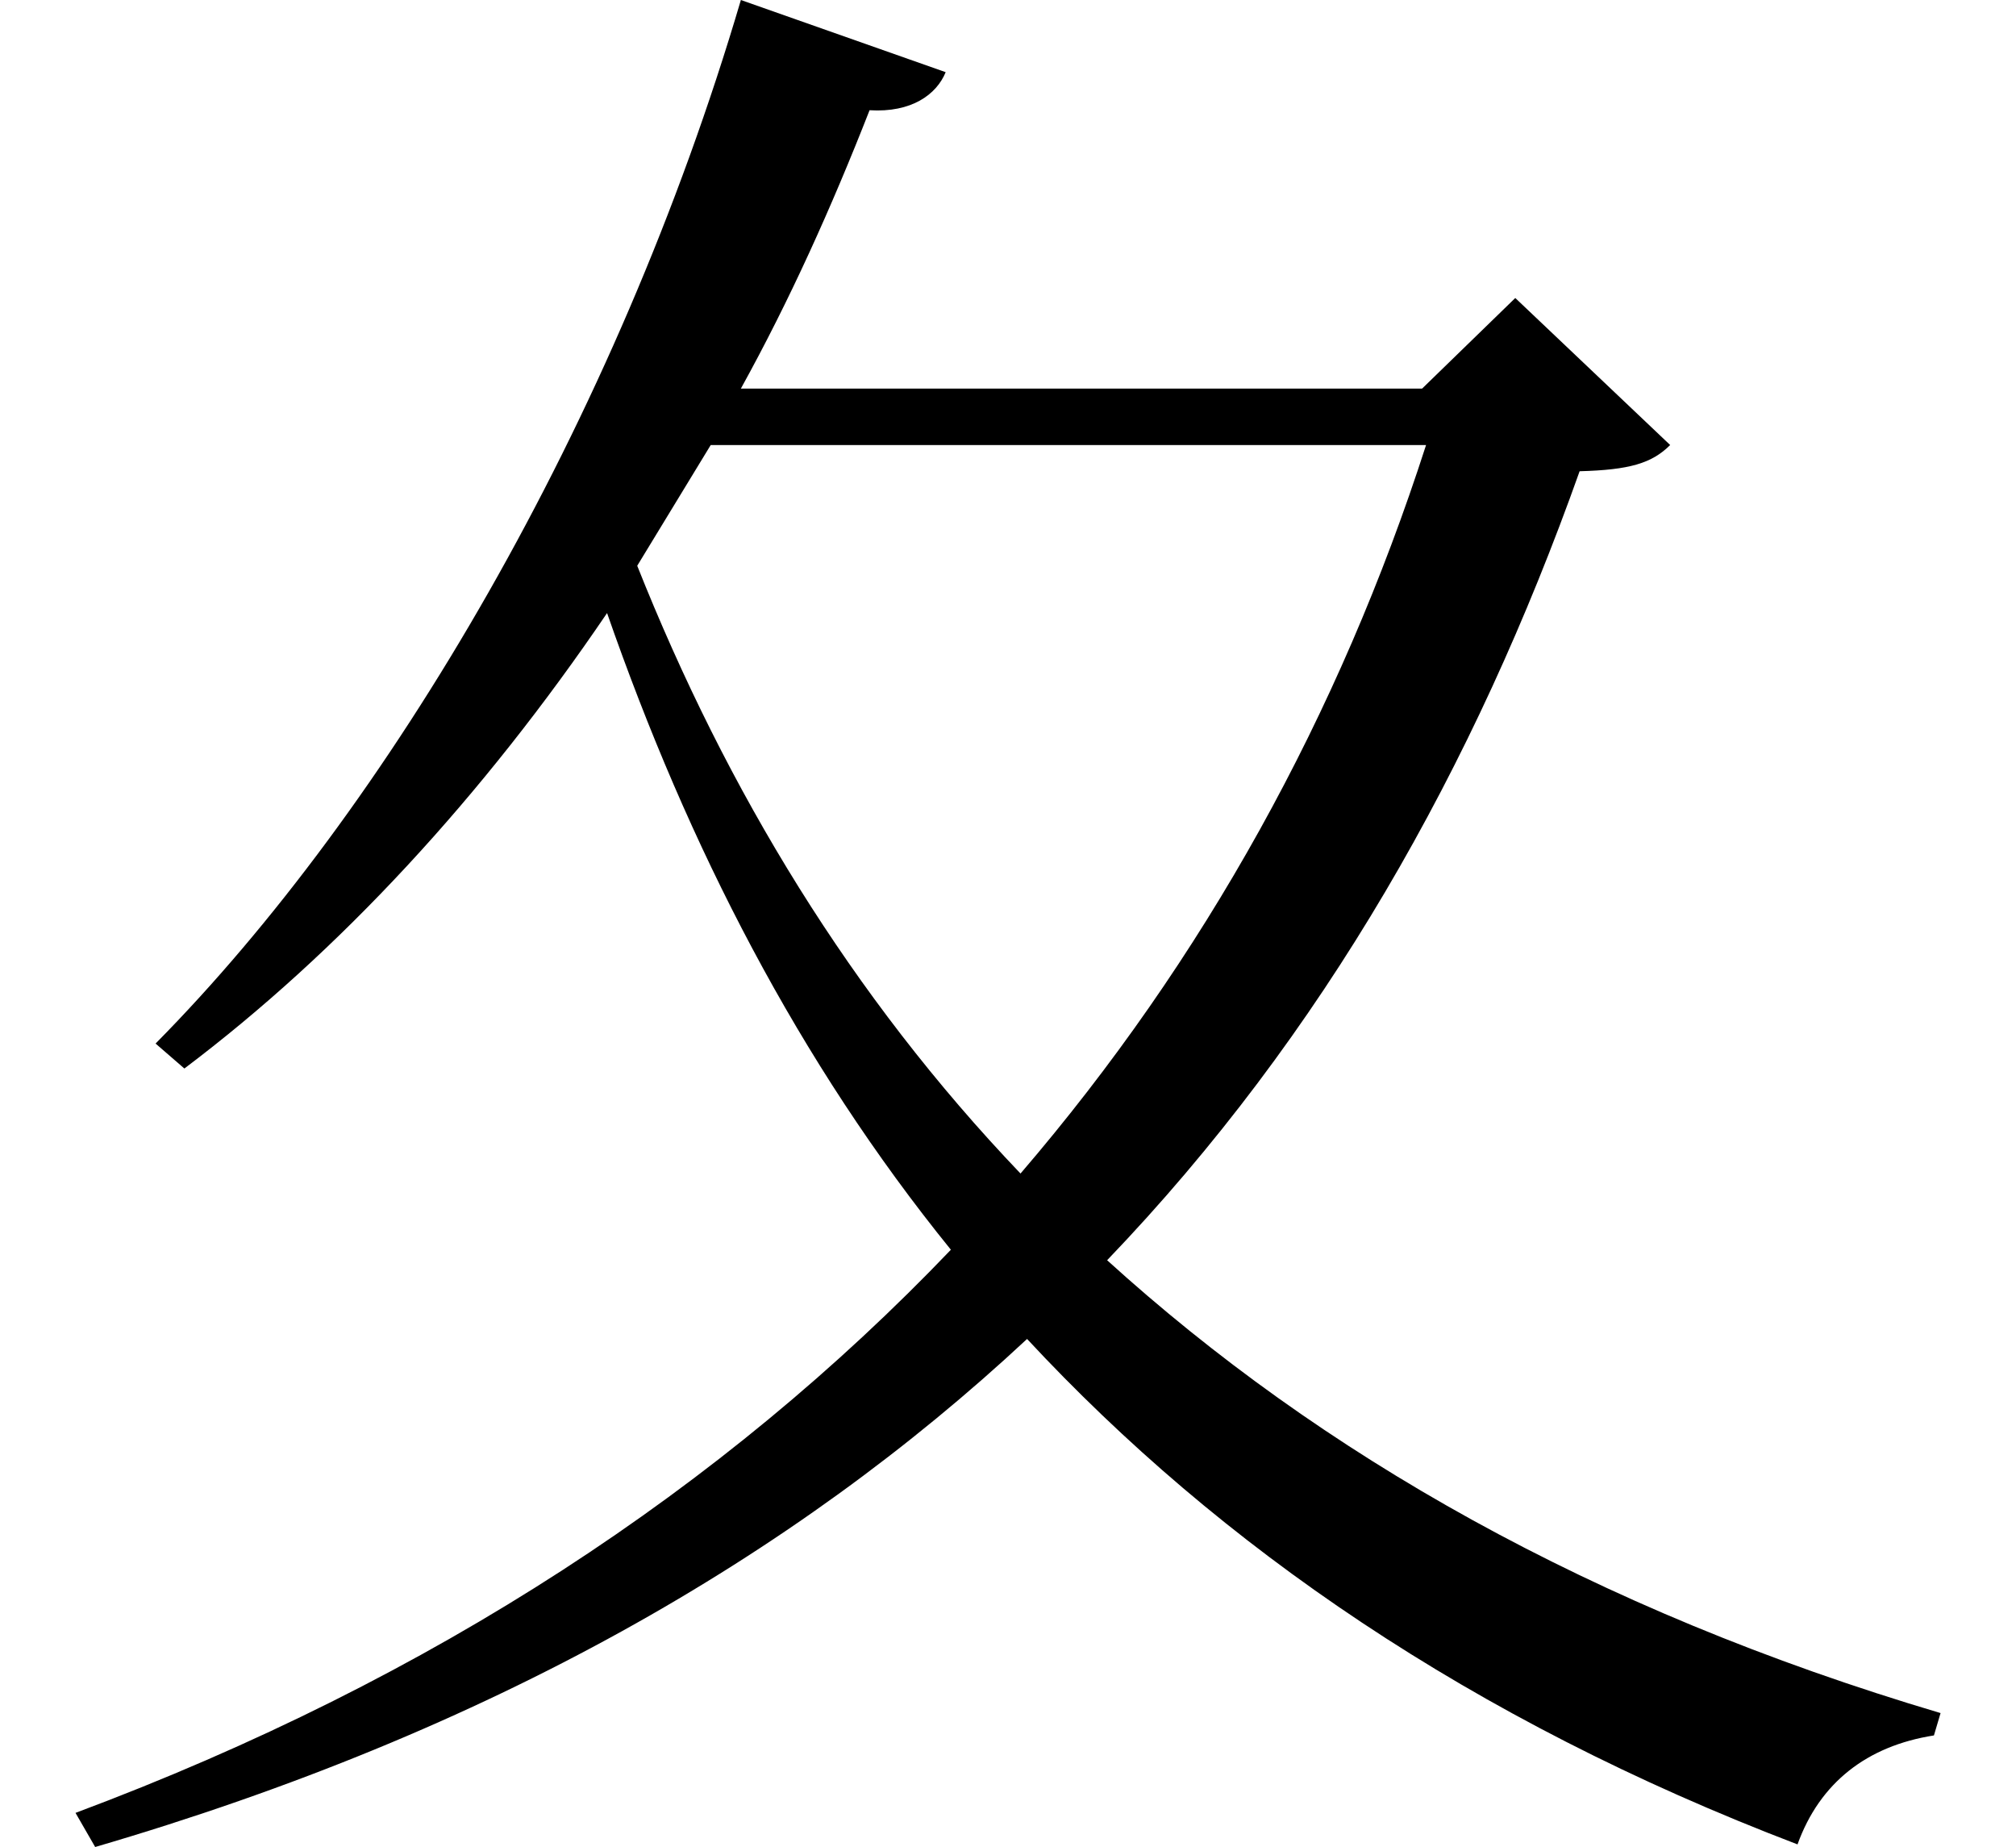 <svg height="21.984" viewBox="0 0 24 21.984" width="24" xmlns="http://www.w3.org/2000/svg">
<path d="M17.016,14.812 C15.984,11.609 14.375,8.688 12.188,6.141 C10.172,8.25 8.688,10.703 7.625,13.375 L8.5,14.812 Z M8.859,20.109 C7.375,15.078 4.656,10.484 1.891,7.688 L2.234,7.391 C4.078,8.781 5.781,10.625 7.266,12.812 C8.234,10.031 9.547,7.469 11.359,5.234 C8.656,2.406 5.203,0.125 0.938,-1.469 L1.172,-1.875 C5.875,-0.5 9.484,1.578 12.266,4.172 C14.562,1.703 17.547,-0.359 21.438,-1.844 C21.703,-1.109 22.266,-0.672 23.062,-0.547 L23.141,-0.281 C18.984,0.953 15.75,2.812 13.219,5.109 C15.797,7.797 17.594,10.984 18.844,14.5 C19.438,14.516 19.703,14.594 19.922,14.812 L18.078,16.562 L16.969,15.484 L8.859,15.484 C9.438,16.531 9.938,17.641 10.391,18.797 C10.891,18.766 11.188,18.984 11.297,19.25 Z" transform="translate(-0.039, 20.109) scale(1, -1)"/>
</svg>